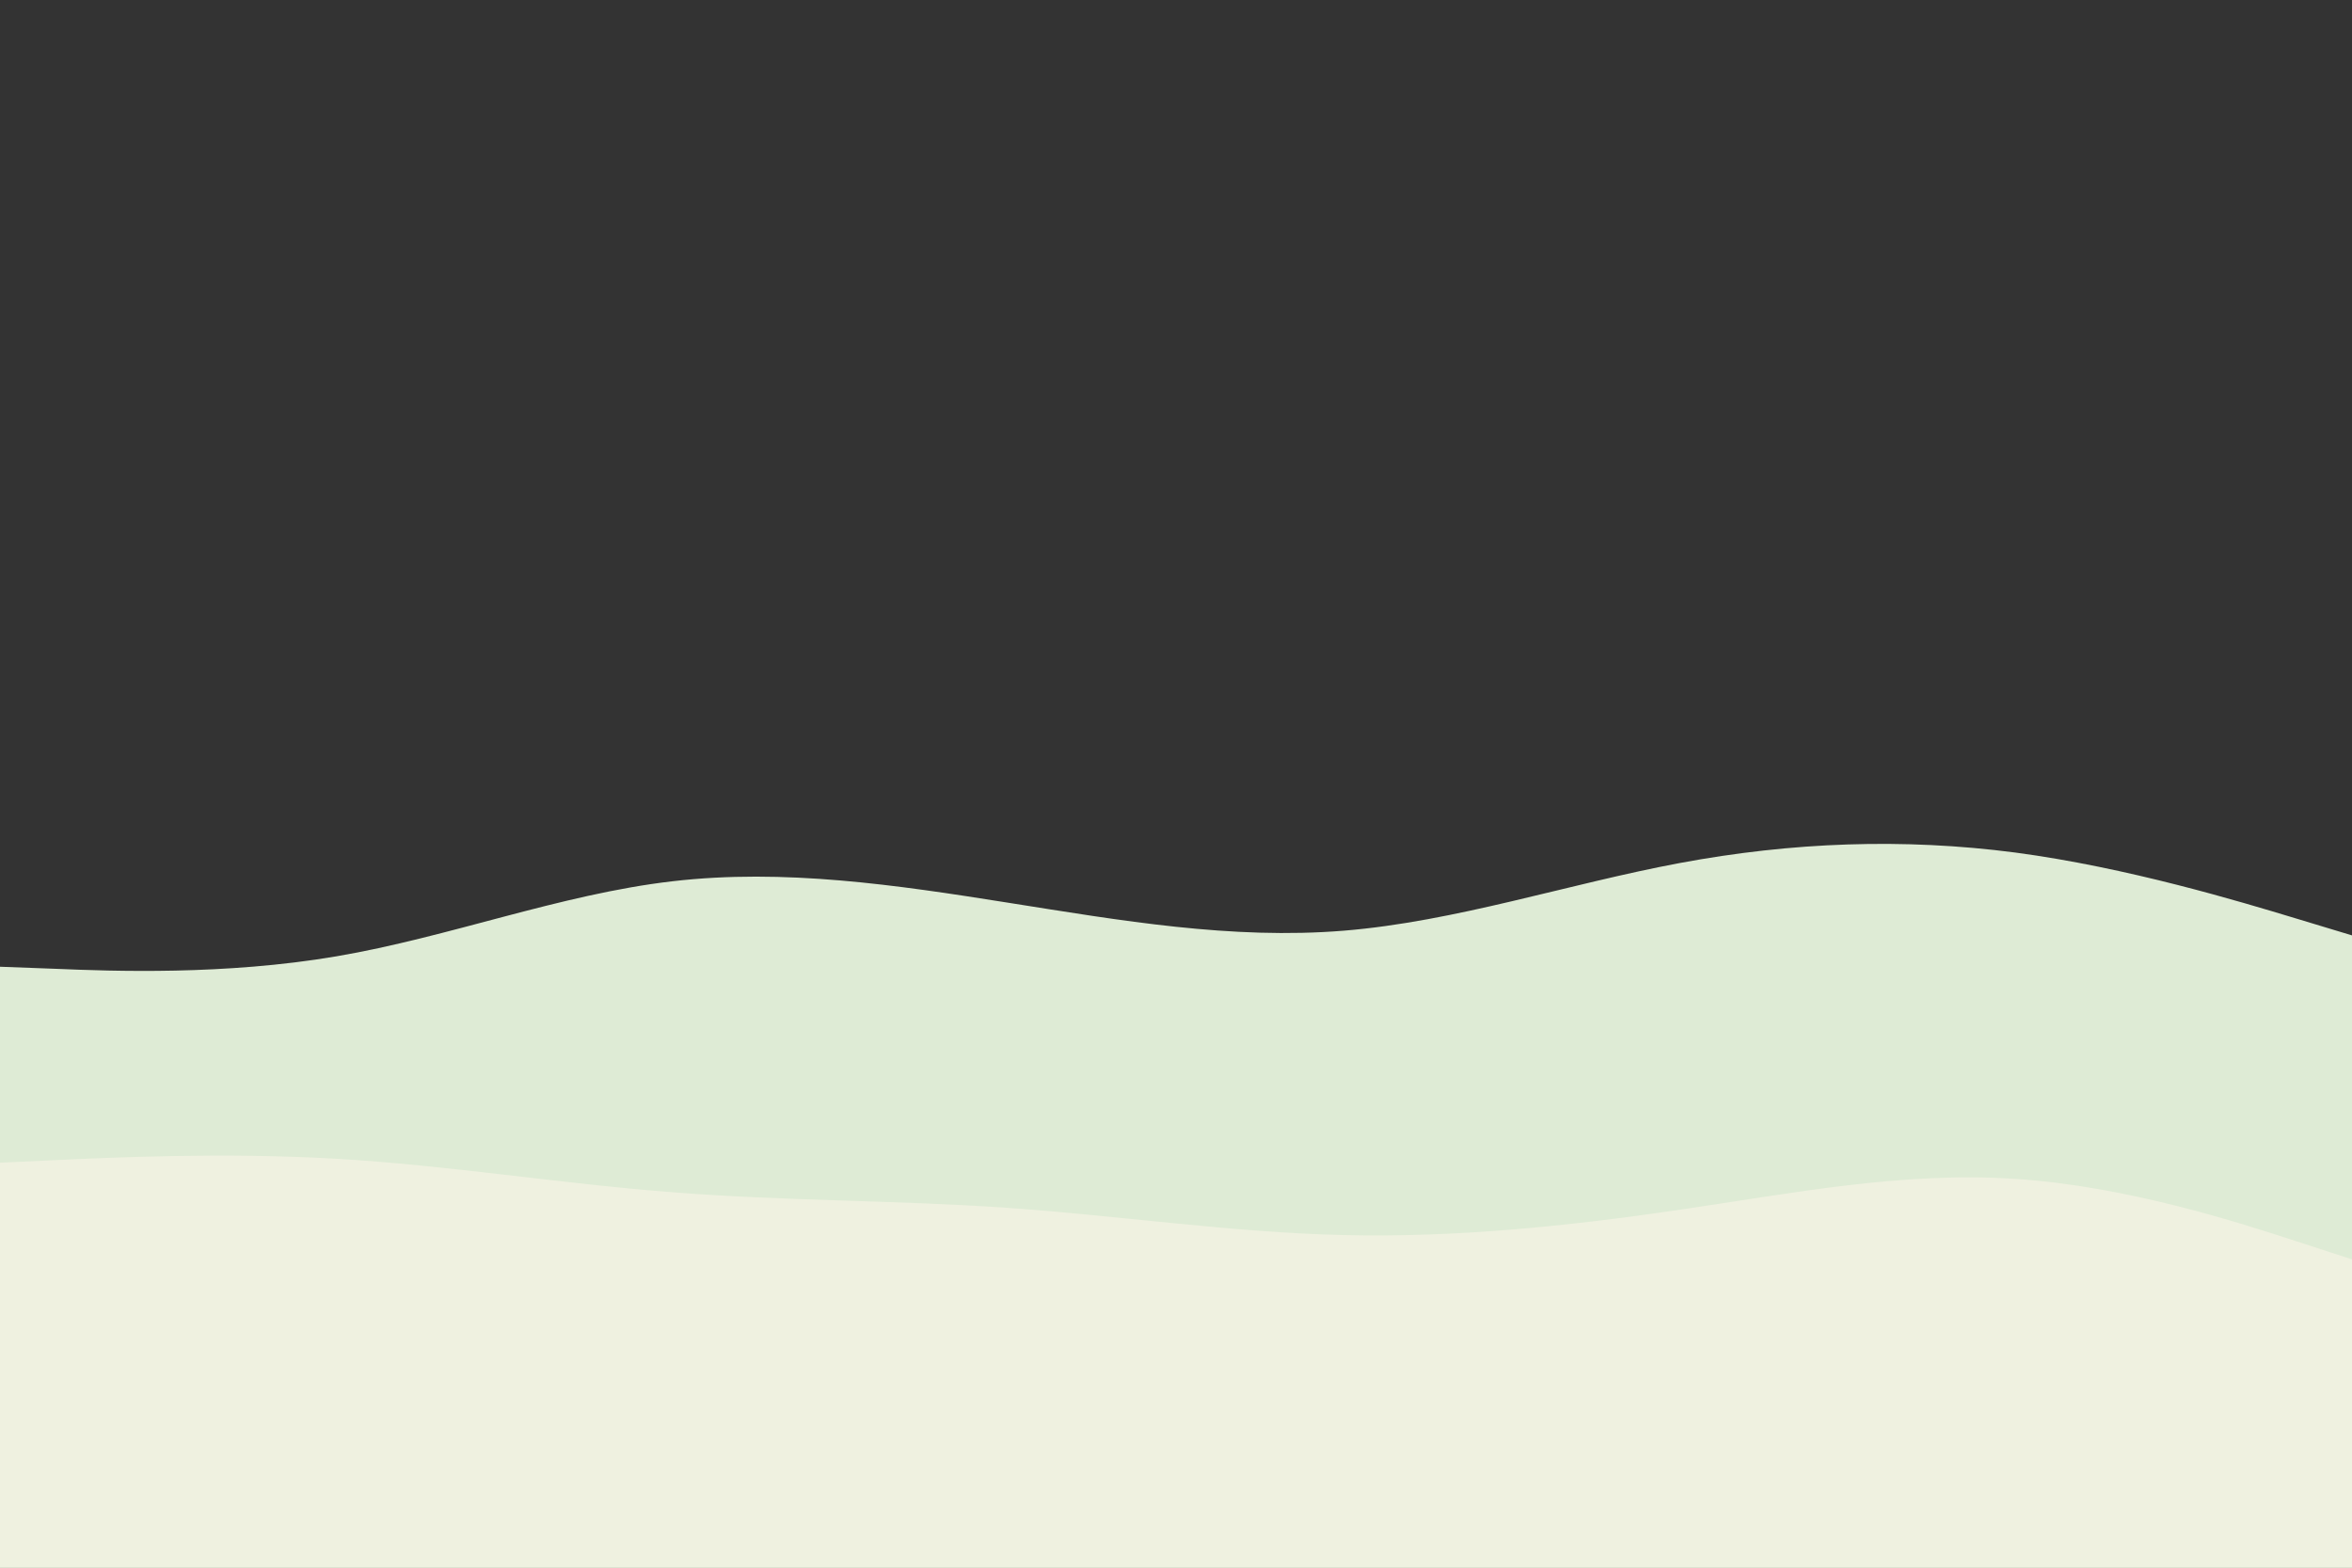 <svg id="visual" viewBox="0 0 900 600" width="900" height="600" xmlns="http://www.w3.org/2000/svg" xmlns:xlink="http://www.w3.org/1999/xlink" version="1.1"><rect x="0" y="0" width="900" height="600" fill="#333333" stroke="none"/><path d="M0 370L21.5 370.8C43 371.7 86 373.3 128.8 366C171.7 358.7 214.3 342.3 257.2 337.3C300 332.3 343 338.7 385.8 345.5C428.7 352.3 471.3 359.7 514.2 356.2C557 352.7 600 338.3 642.8 330.3C685.7 322.3 728.3 320.7 771.2 326.3C814 332 857 345 878.5 351.5L900 358L900 601L878.5 601C857 601 814 601 771.2 601C728.3 601 685.7 601 642.8 601C600 601 557 601 514.2 601C471.3 601 428.7 601 385.8 601C343 601 300 601 257.2 601C214.3 601 171.7 601 128.8 601C86 601 43 601 21.5 601L0 601Z" fill="#deebd5"></path><path d="M0 445L21.5 444C43 443 86 441 128.8 443.5C171.7 446 214.3 453 257.2 456.3C300 459.7 343 459.3 385.8 462.3C428.7 465.3 471.3 471.7 514.2 472.7C557 473.7 600 469.3 642.8 463C685.7 456.7 728.3 448.3 771.2 451.2C814 454 857 468 878.5 475L900 482L900 601L878.5 601C857 601 814 601 771.2 601C728.3 601 685.7 601 642.8 601C600 601 557 601 514.2 601C471.3 601 428.7 601 385.8 601C343 601 300 601 257.2 601C214.3 601 171.7 601 128.8 601C86 601 43 601 21.5 601L0 601Z" fill="#eff1e0"></path></svg>